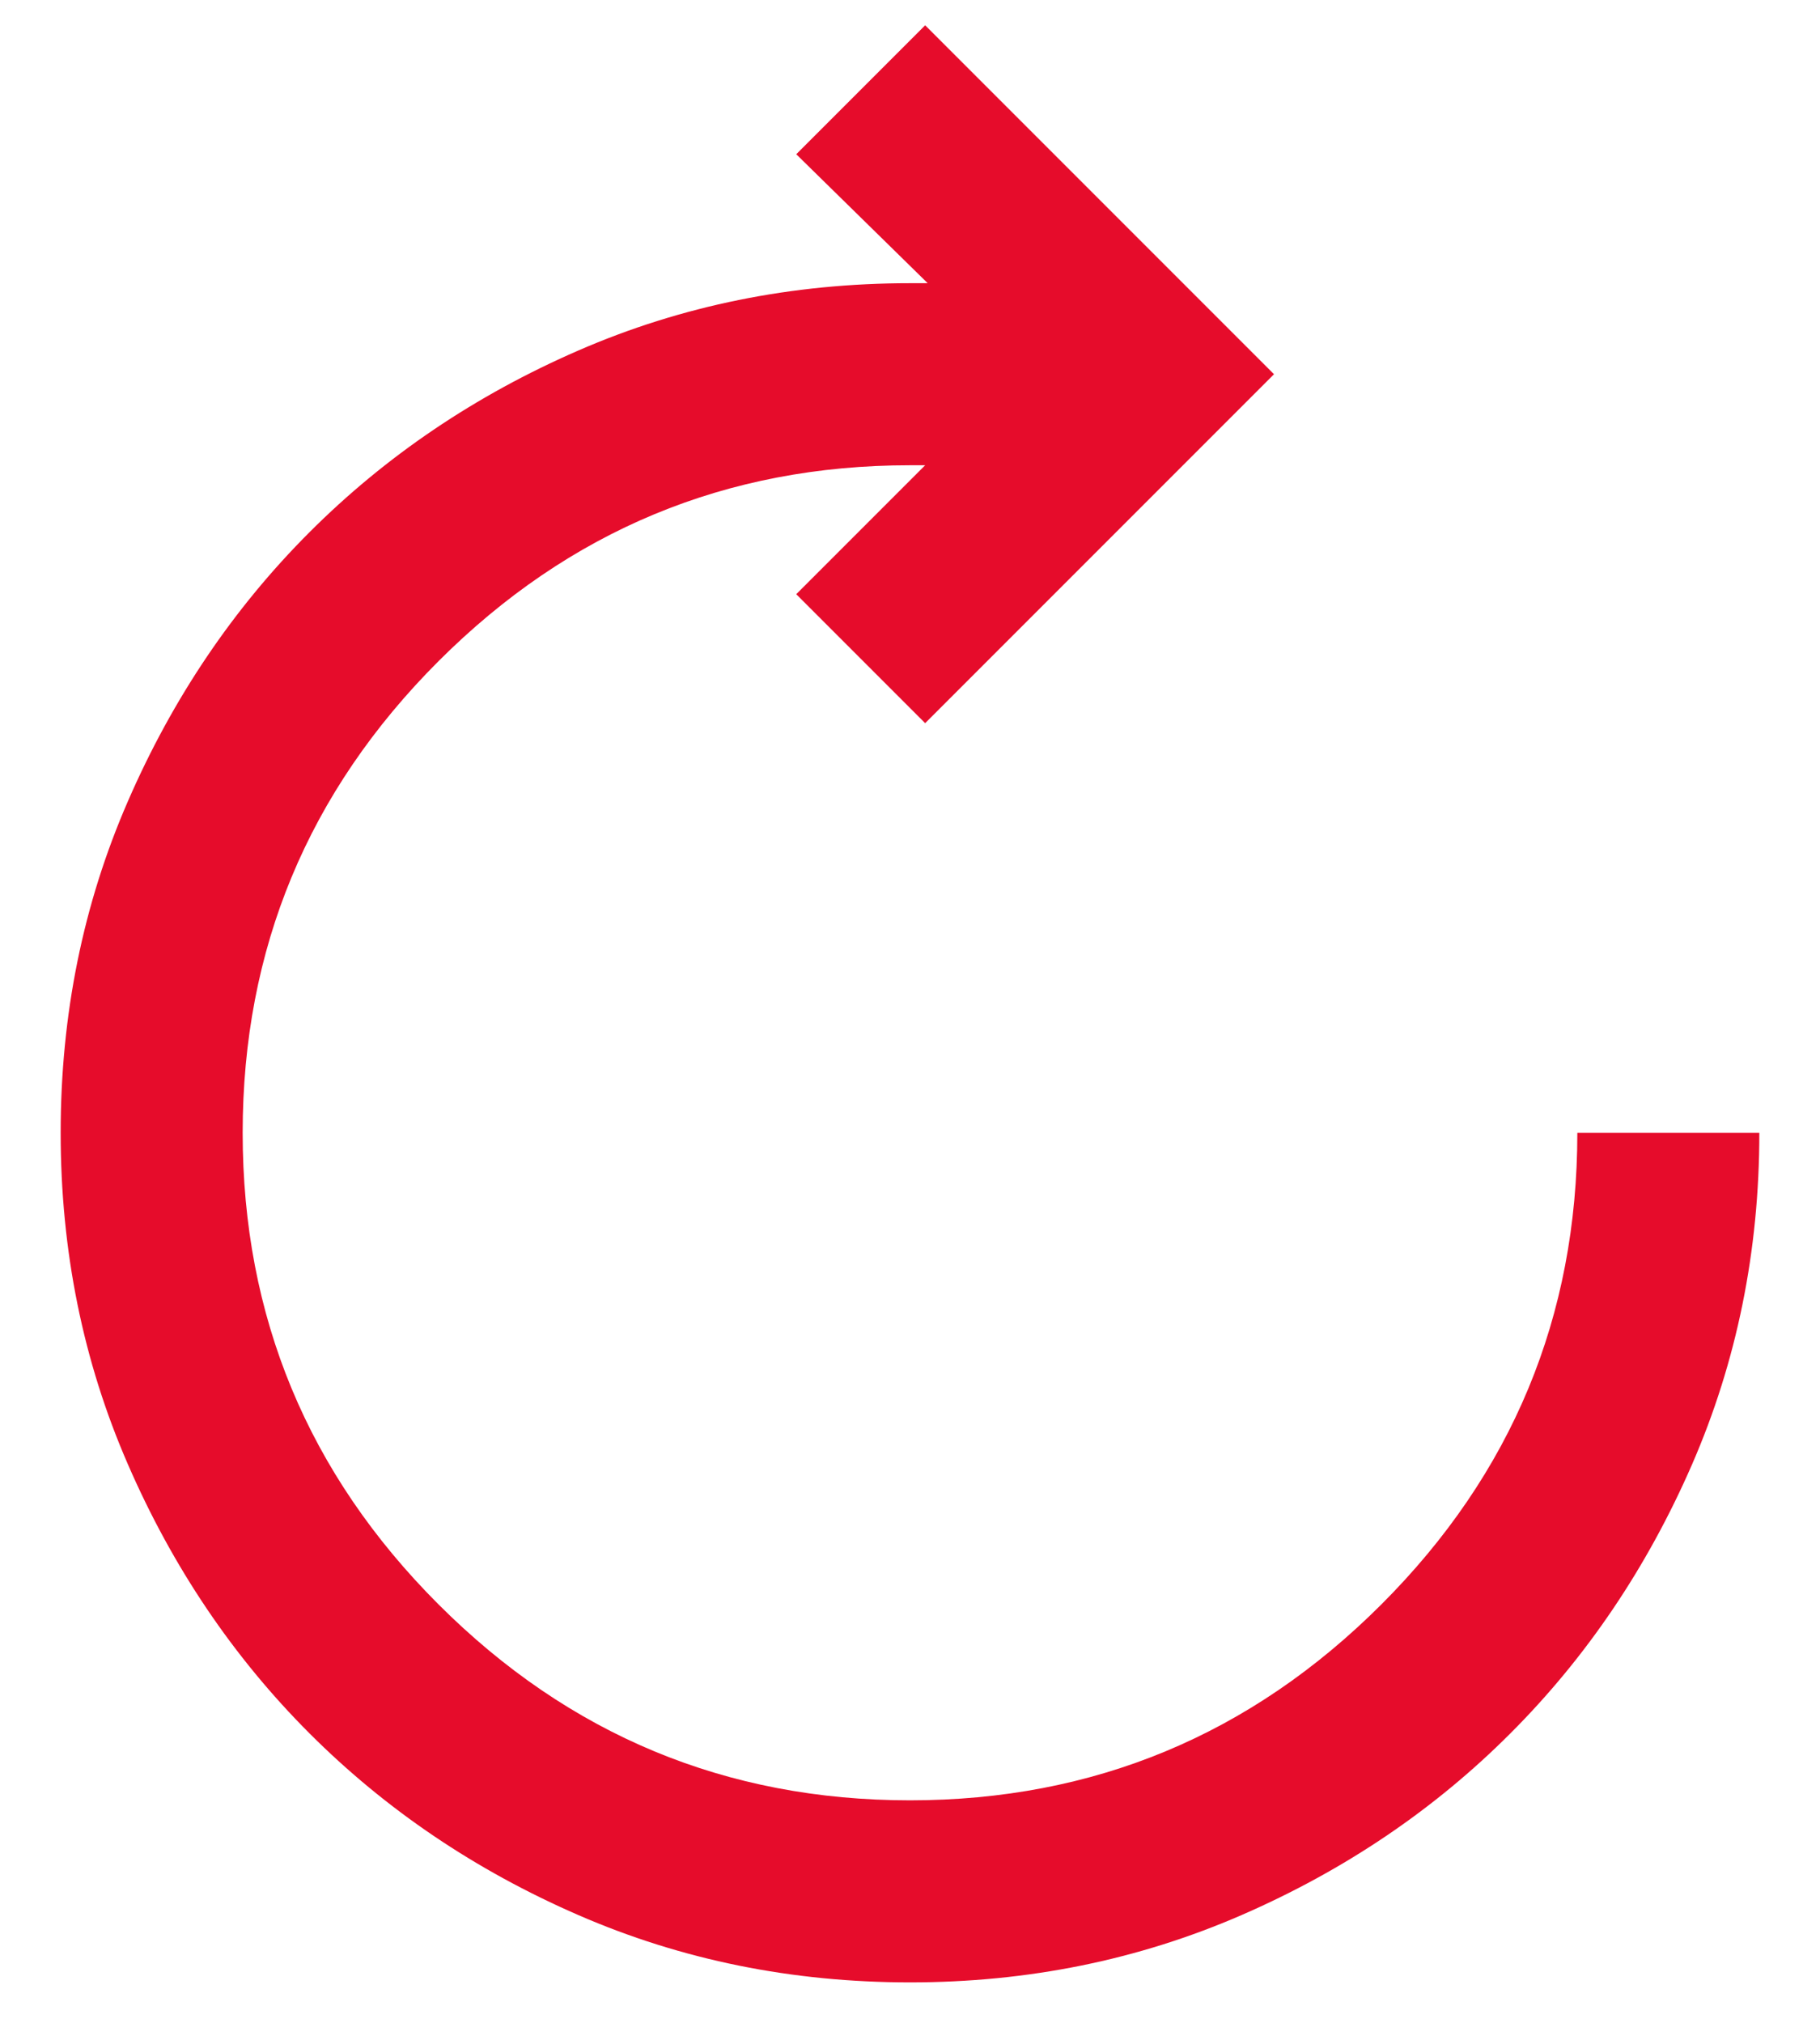 <svg width="18" height="20" viewBox="0 0 18 20" fill="none" xmlns="http://www.w3.org/2000/svg">
<path d="M9 19.6C7.833 19.6 6.74 19.378 5.721 18.935C4.702 18.492 3.816 17.893 3.061 17.138C2.307 16.384 1.708 15.497 1.265 14.478C0.821 13.459 0.6 12.367 0.6 11.2C0.6 10.033 0.821 8.941 1.265 7.922C1.708 6.903 2.307 6.016 3.061 5.262C3.816 4.507 4.702 3.908 5.721 3.465C6.74 3.022 7.833 2.8 9 2.8H9.175L7.875 1.525L9.15 0.25L12.6 3.7L9.15 7.15L7.875 5.875L9.15 4.6H9C7.183 4.6 5.629 5.246 4.337 6.537C3.045 7.829 2.4 9.383 2.4 11.2C2.4 13.017 3.045 14.571 4.337 15.863C5.629 17.154 7.183 17.8 9 17.8C10.816 17.8 12.37 17.154 13.662 15.863C14.954 14.571 15.6 13.017 15.6 11.2H17.4C17.4 12.367 17.178 13.459 16.735 14.478C16.291 15.497 15.692 16.384 14.938 17.138C14.184 17.893 13.297 18.492 12.278 18.935C11.259 19.378 10.166 19.6 9 19.6Z" fill="#E60C2B"/>
</svg>
